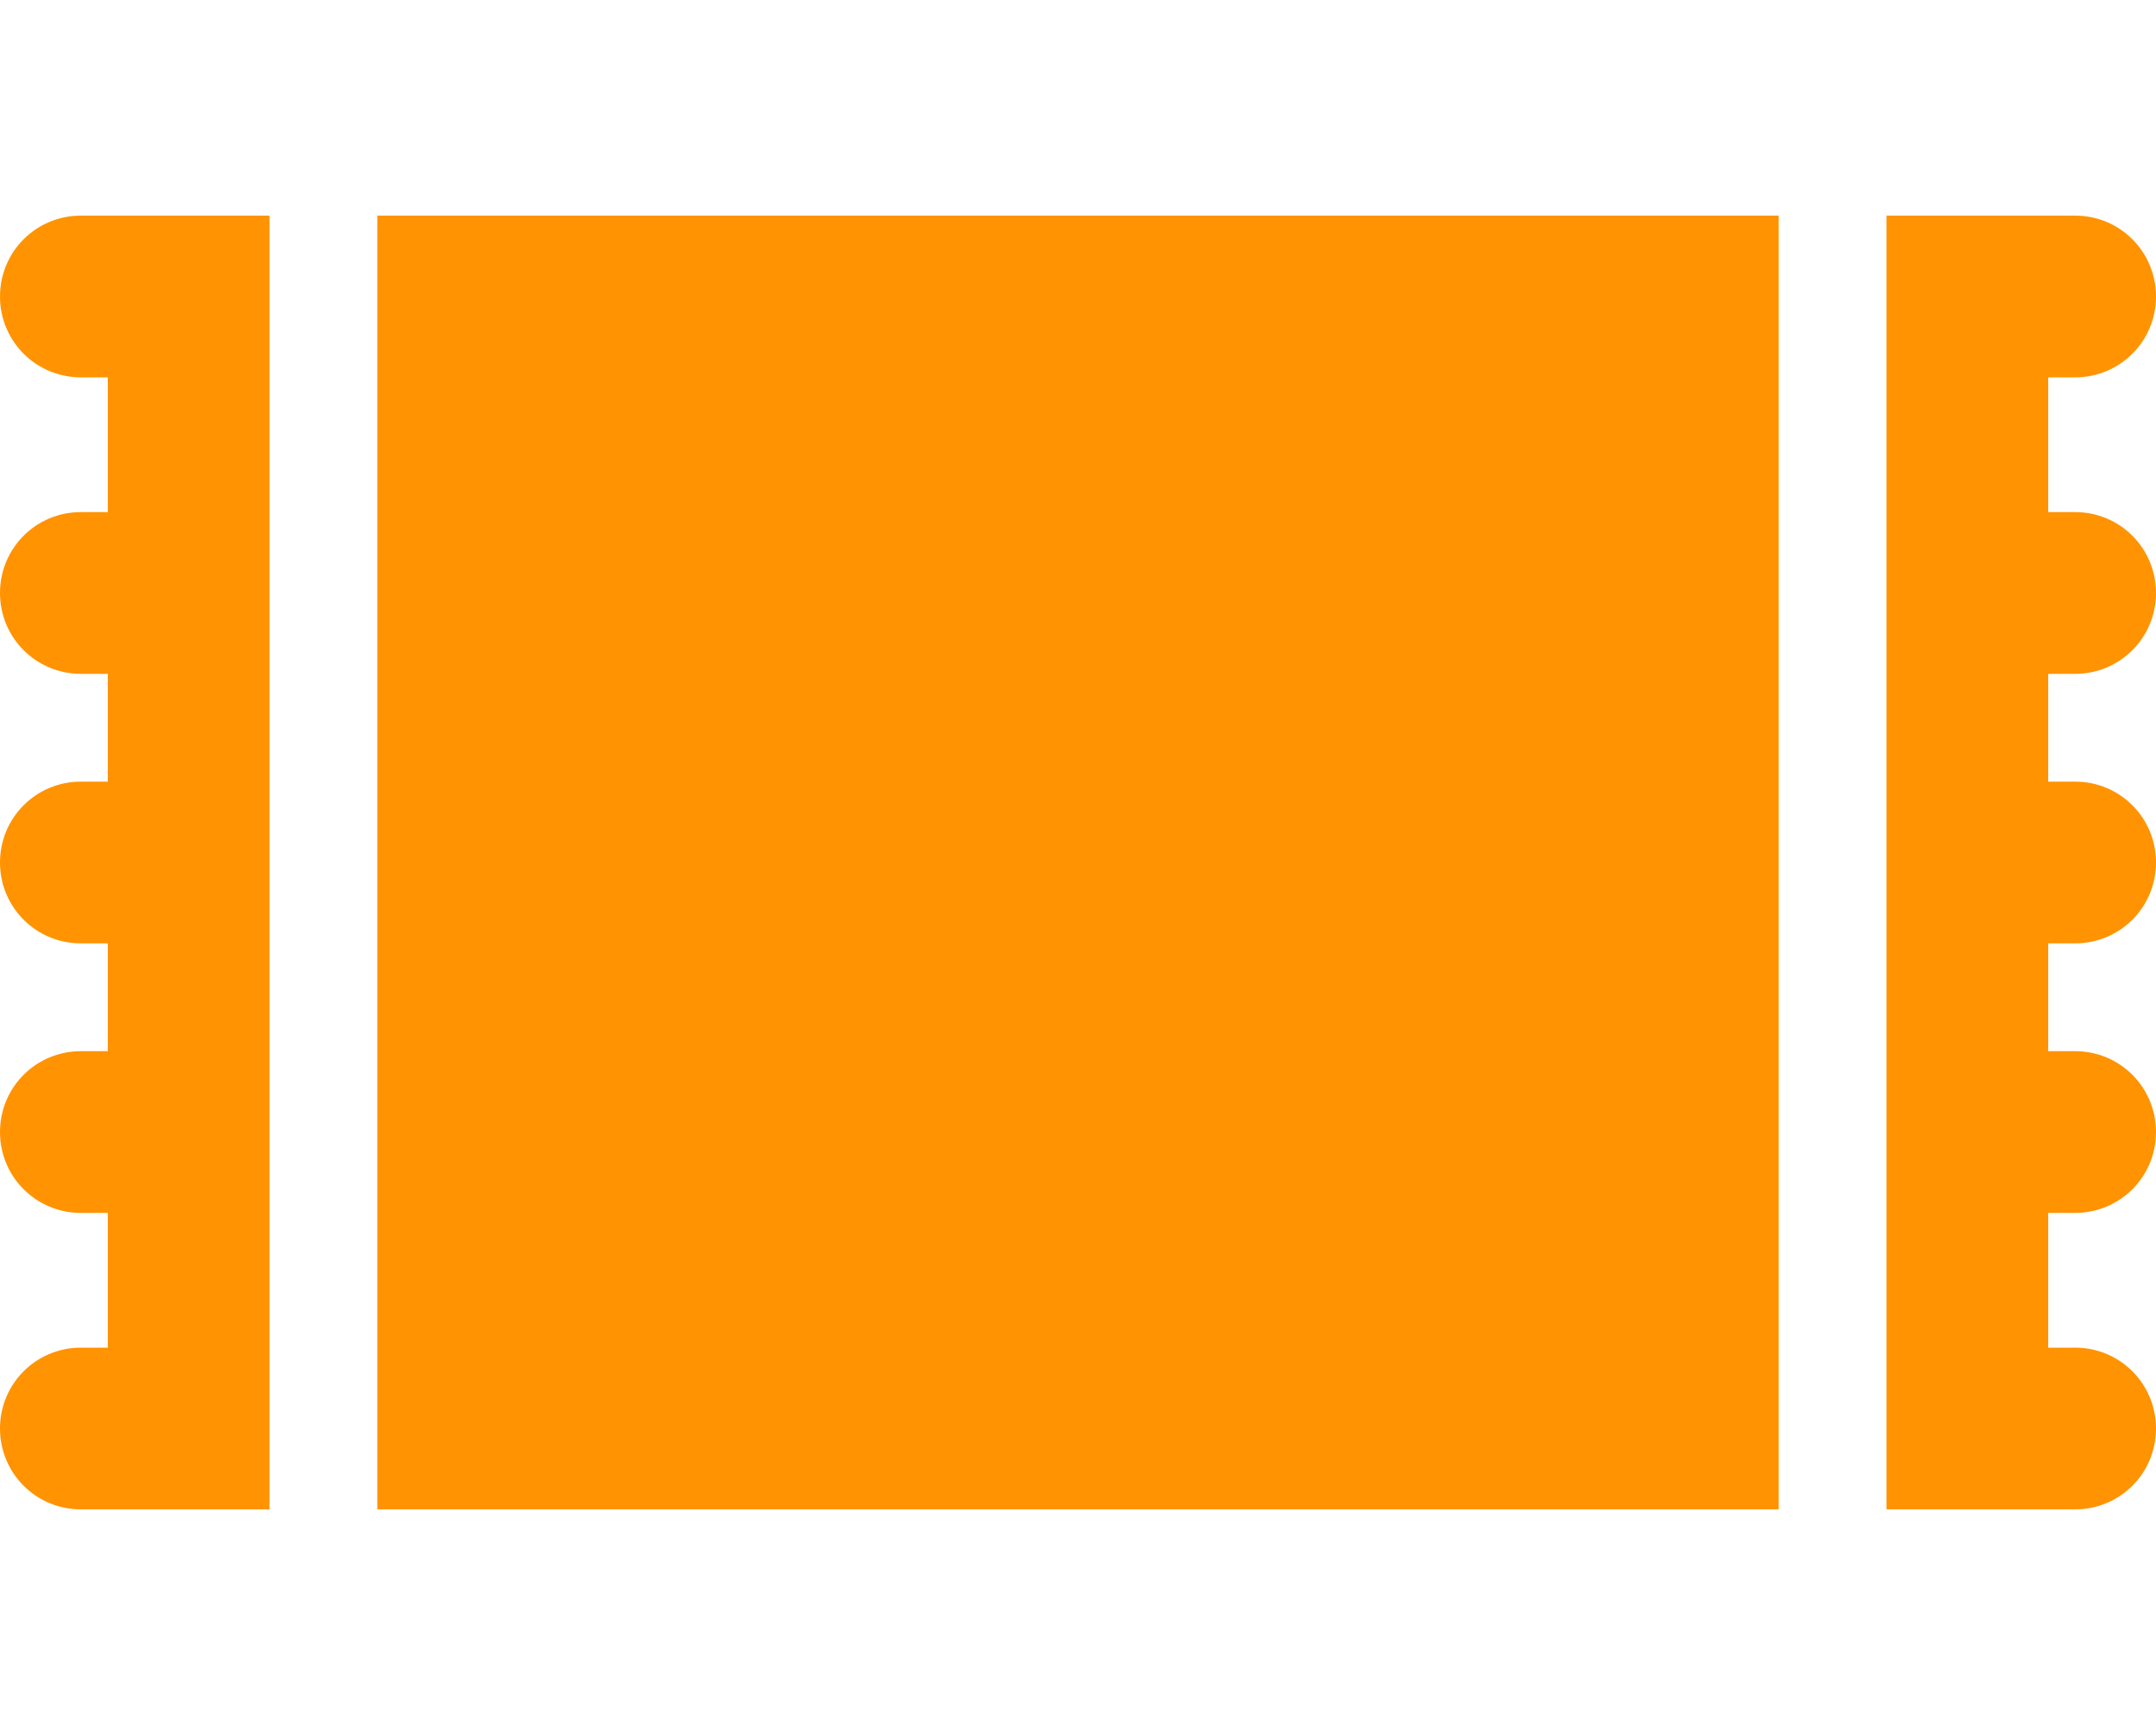 <svg xmlns="http://www.w3.org/2000/svg" viewBox="0 0 640 512"><!--!Font Awesome Free 6.5.1 by @fontawesome - https://fontawesome.com License - https://fontawesome.com/license/free Copyright 2024 Fonticons, Inc.--><path fill="#ff9301" d="M24 64H56 80V88v88 80 80 88 24H56 24c-13.3 0-24-10.7-24-24s10.7-24 24-24h8V360H24c-13.3 0-24-10.7-24-24s10.7-24 24-24h8V280H24c-13.3 0-24-10.7-24-24s10.7-24 24-24h8V200H24c-13.3 0-24-10.7-24-24s10.7-24 24-24h8V112H24C10.7 112 0 101.3 0 88S10.7 64 24 64zm88 0H528V448H112V64zM640 88c0 13.3-10.7 24-24 24h-8v40h8c13.3 0 24 10.7 24 24s-10.7 24-24 24h-8v32h8c13.3 0 24 10.7 24 24s-10.7 24-24 24h-8v32h8c13.3 0 24 10.7 24 24s-10.7 24-24 24h-8v40h8c13.3 0 24 10.7 24 24s-10.7 24-24 24H584 560V424 336 256 176 88 64h24 32c13.3 0 24 10.7 24 24z"/></svg>